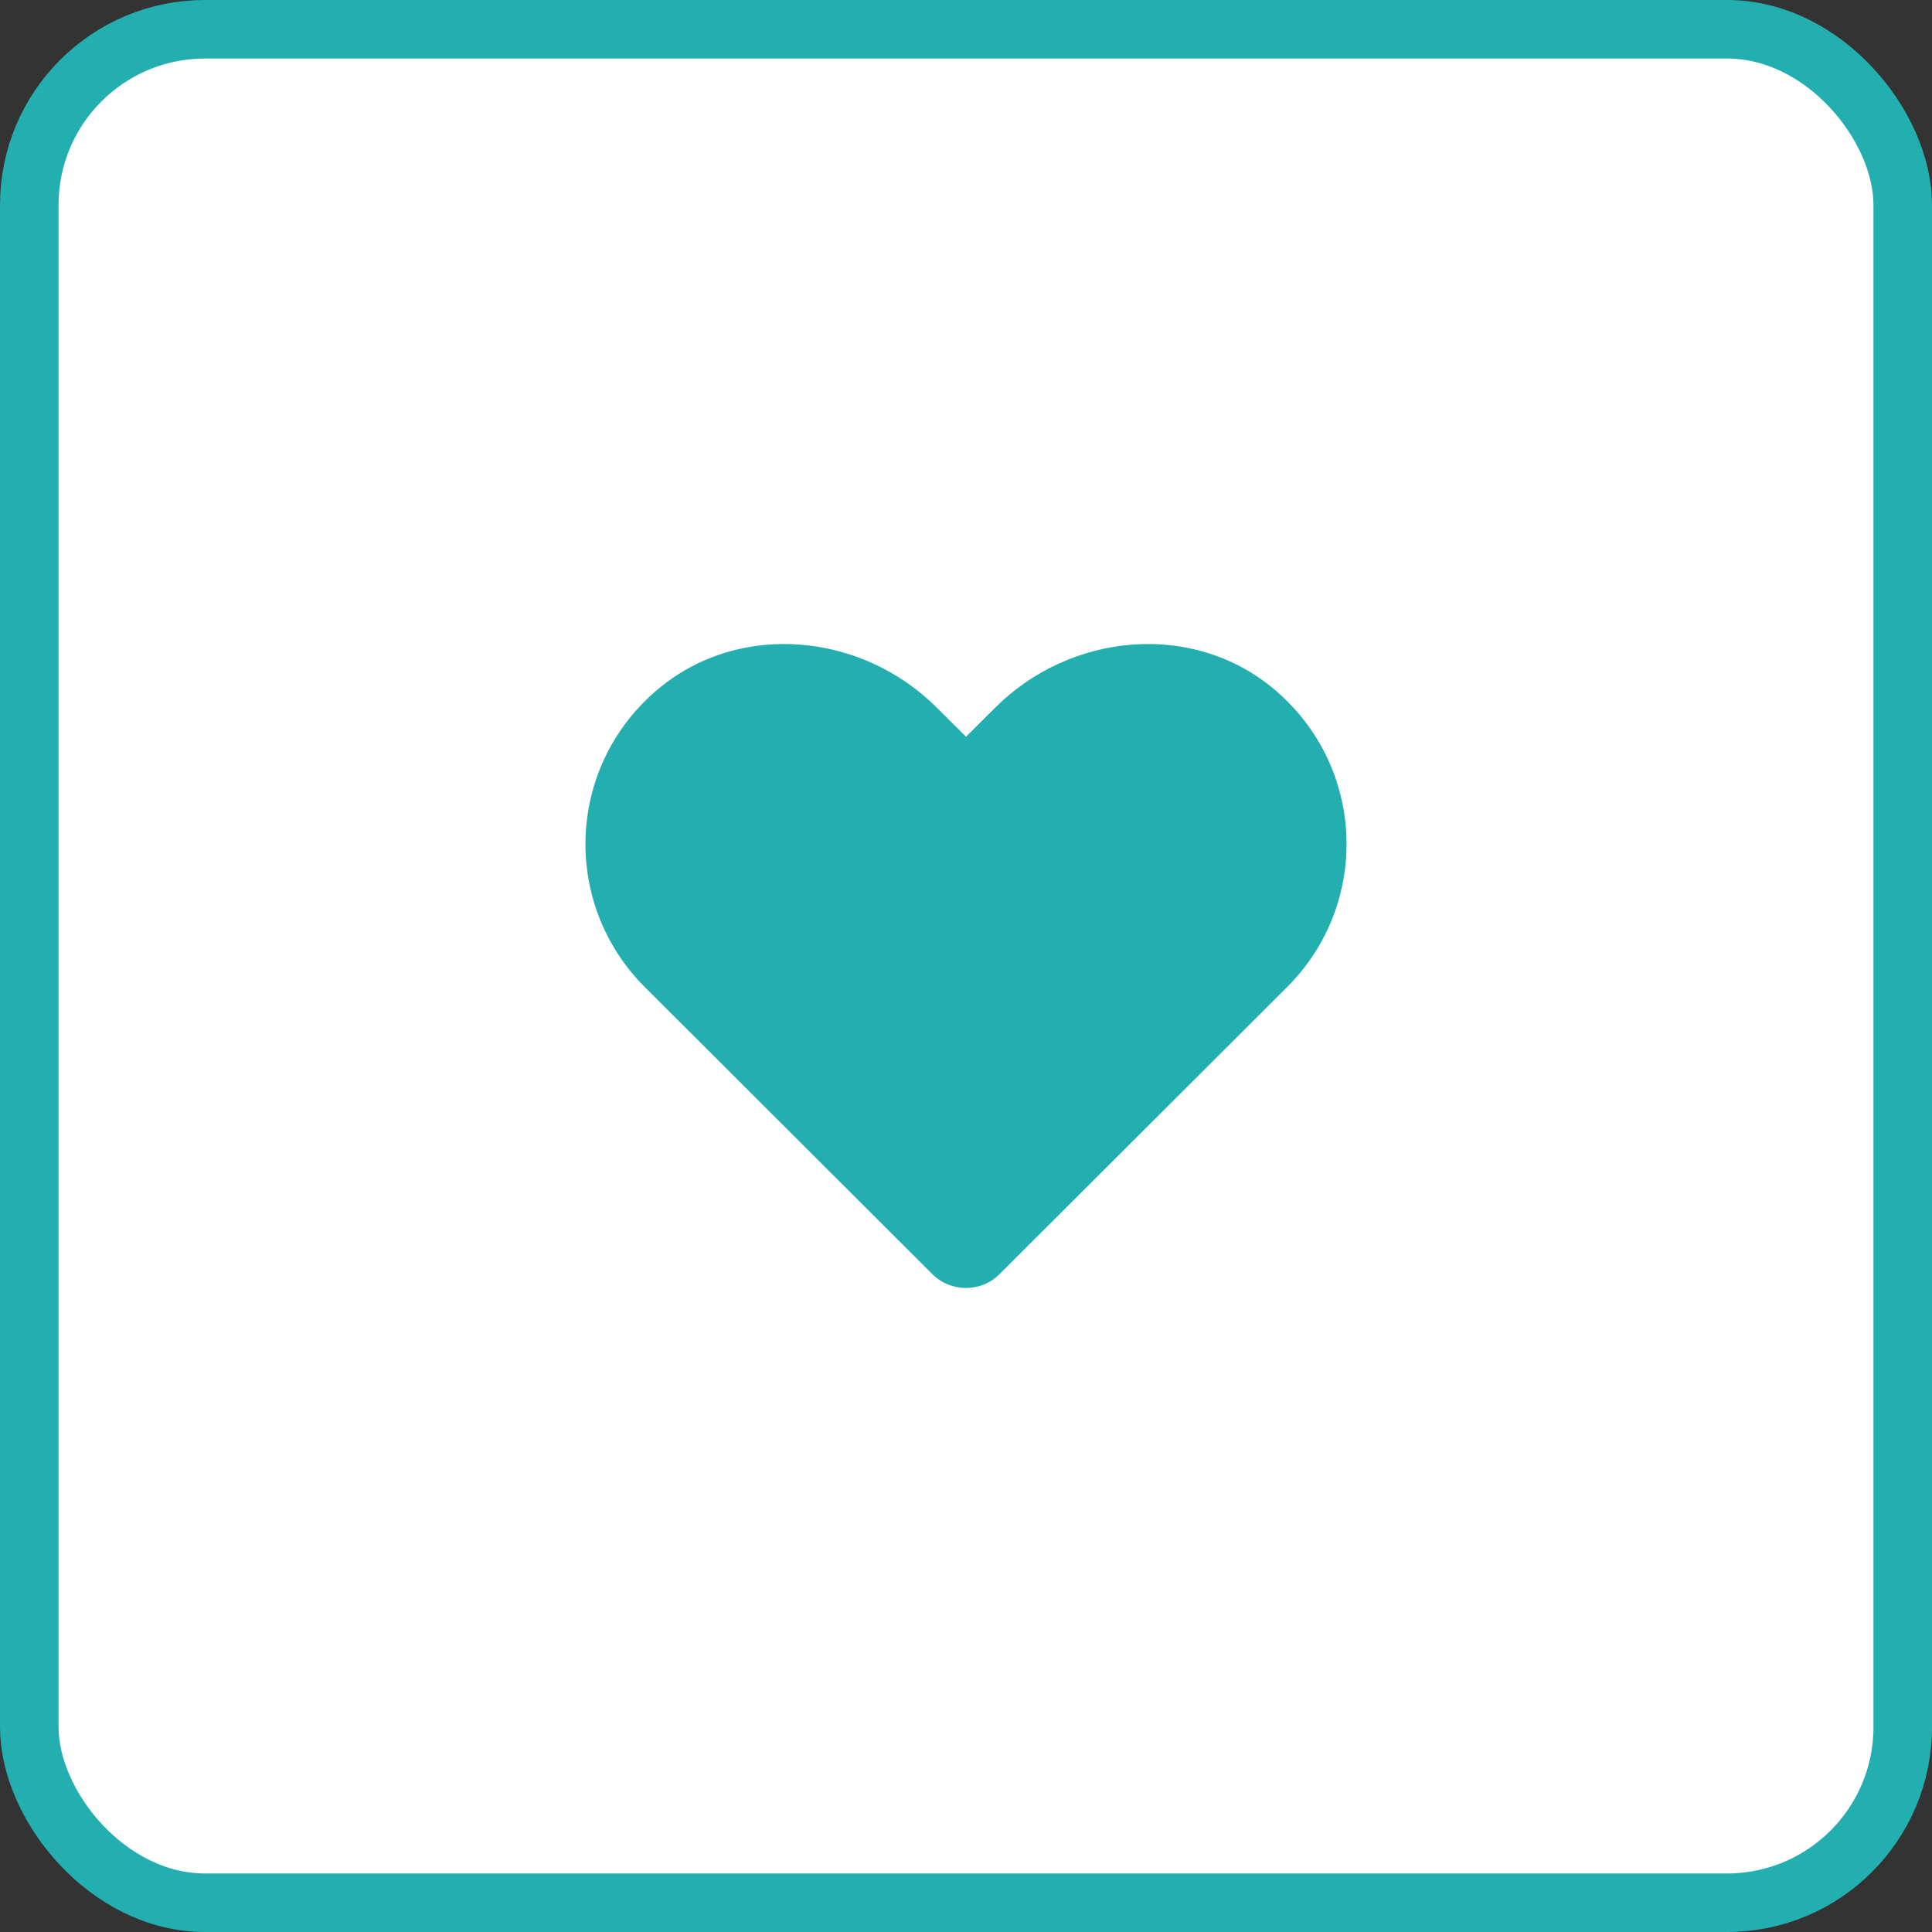 <?xml version="1.0" encoding="UTF-8"?>
<svg width="33px" height="33px" viewBox="0 0 33 33" version="1.1" xmlns="http://www.w3.org/2000/svg" xmlns:xlink="http://www.w3.org/1999/xlink">
    <rect x="0" y="0" width="33" height="33" fill="#333333" stroke="none"/>
    <!-- Generator: Sketch 58 (84663) - https://sketch.com -->
    <title>buttons / symbol / outlined / hover / info / default</title>
    <desc>Created with Sketch.</desc>
    <g id="buttons-/-symbol-/-outlined-/-hover-/-info-/-default" stroke="none" stroke-width="1" fill="none" fill-rule="evenodd">
        <g id="buttons/symbol/info/default" fill="#FFFFFF" stroke="#23AEB0">
            <g>
                <rect id="Rectangle-Copy-3" x="0.5" y="0.5" width="32" height="32" rx="3"></rect>
                <g id="icons-/-web-application-/-heart" transform="translate(10, 11)">
                    <path d="M11.738,0.752 C10.347,-0.394 8.277,-0.188 7,1.086 L6.5,1.584 L6,1.086 C4.725,-0.188 2.654,-0.394 1.262,0.752 C-0.332,2.068 -0.416,4.43 1.011,5.857 L5.924,10.762 C6.241,11.079 6.757,11.079 7.074,10.762 L11.987,5.857 C13.416,4.43 13.333,2.068 11.738,0.752 Z" id="Path" stroke="none" fill="#23AEB0"></path>
                </g>
            </g>
        </g>
    </g>
</svg>